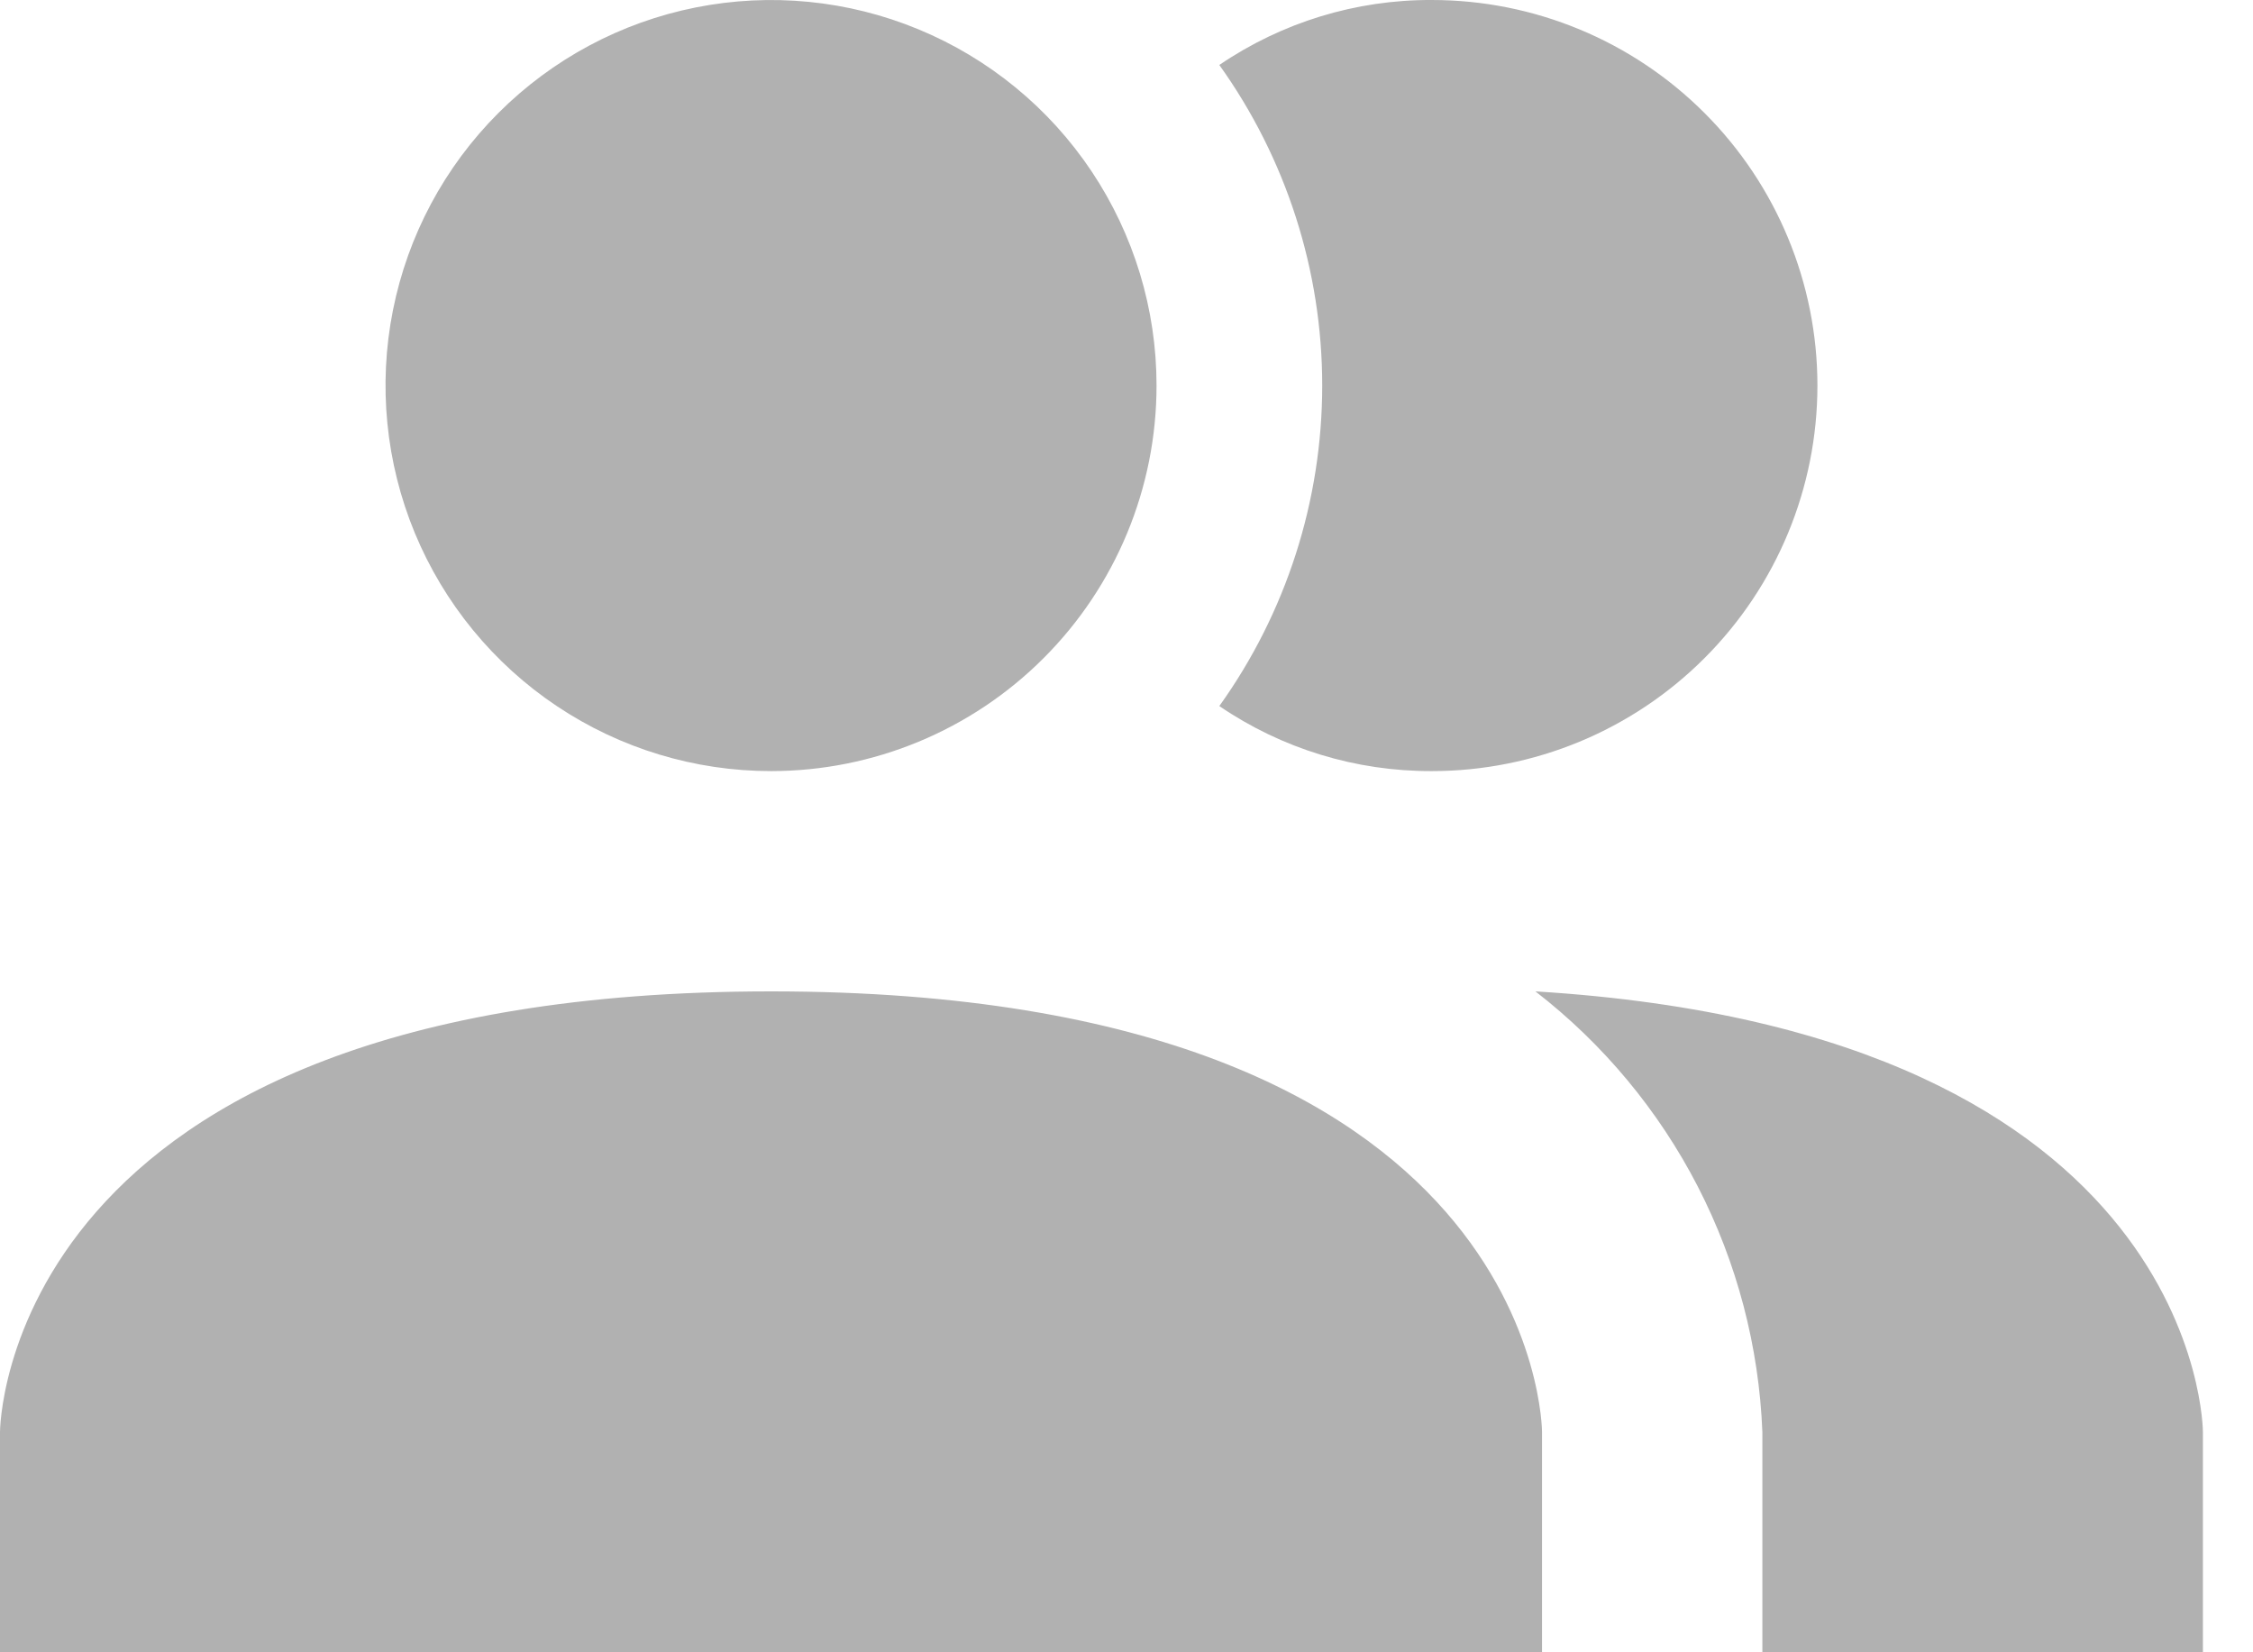 <svg width="30" height="22" viewBox="0 0 30 22" fill="none" xmlns="http://www.w3.org/2000/svg">
<path d="M20.533 19.067V22H0V19.067C0 19.067 0 13.2 10.267 13.2C20.533 13.2 20.533 19.067 20.533 19.067ZM15.4 5.133C15.4 4.118 15.099 3.126 14.535 2.281C13.971 1.437 13.169 0.779 12.231 0.391C11.293 0.002 10.261 -0.099 9.265 0.099C8.269 0.297 7.355 0.786 6.637 1.504C5.919 2.221 5.43 3.136 5.232 4.132C5.034 5.128 5.136 6.16 5.524 7.098C5.913 8.036 6.571 8.838 7.415 9.402C8.259 9.966 9.251 10.267 10.267 10.267C11.628 10.267 12.934 9.726 13.896 8.763C14.859 7.801 15.4 6.495 15.4 5.133ZM20.445 13.2C21.347 13.898 22.085 14.785 22.607 15.798C23.129 16.812 23.422 17.927 23.467 19.067V22H29.333V19.067C29.333 19.067 29.333 13.743 20.445 13.2ZM19.067 5.39681e-05C18.057 -0.005 17.07 0.297 16.236 0.865C17.127 2.11 17.606 3.603 17.606 5.133C17.606 6.664 17.127 8.157 16.236 9.401C17.07 9.97 18.057 10.271 19.067 10.267C20.428 10.267 21.734 9.726 22.696 8.763C23.659 7.801 24.2 6.495 24.2 5.133C24.2 3.772 23.659 2.466 22.696 1.504C21.734 0.541 20.428 5.39681e-05 19.067 5.39681e-05Z" fill="#B1B1B1"/>
</svg>
